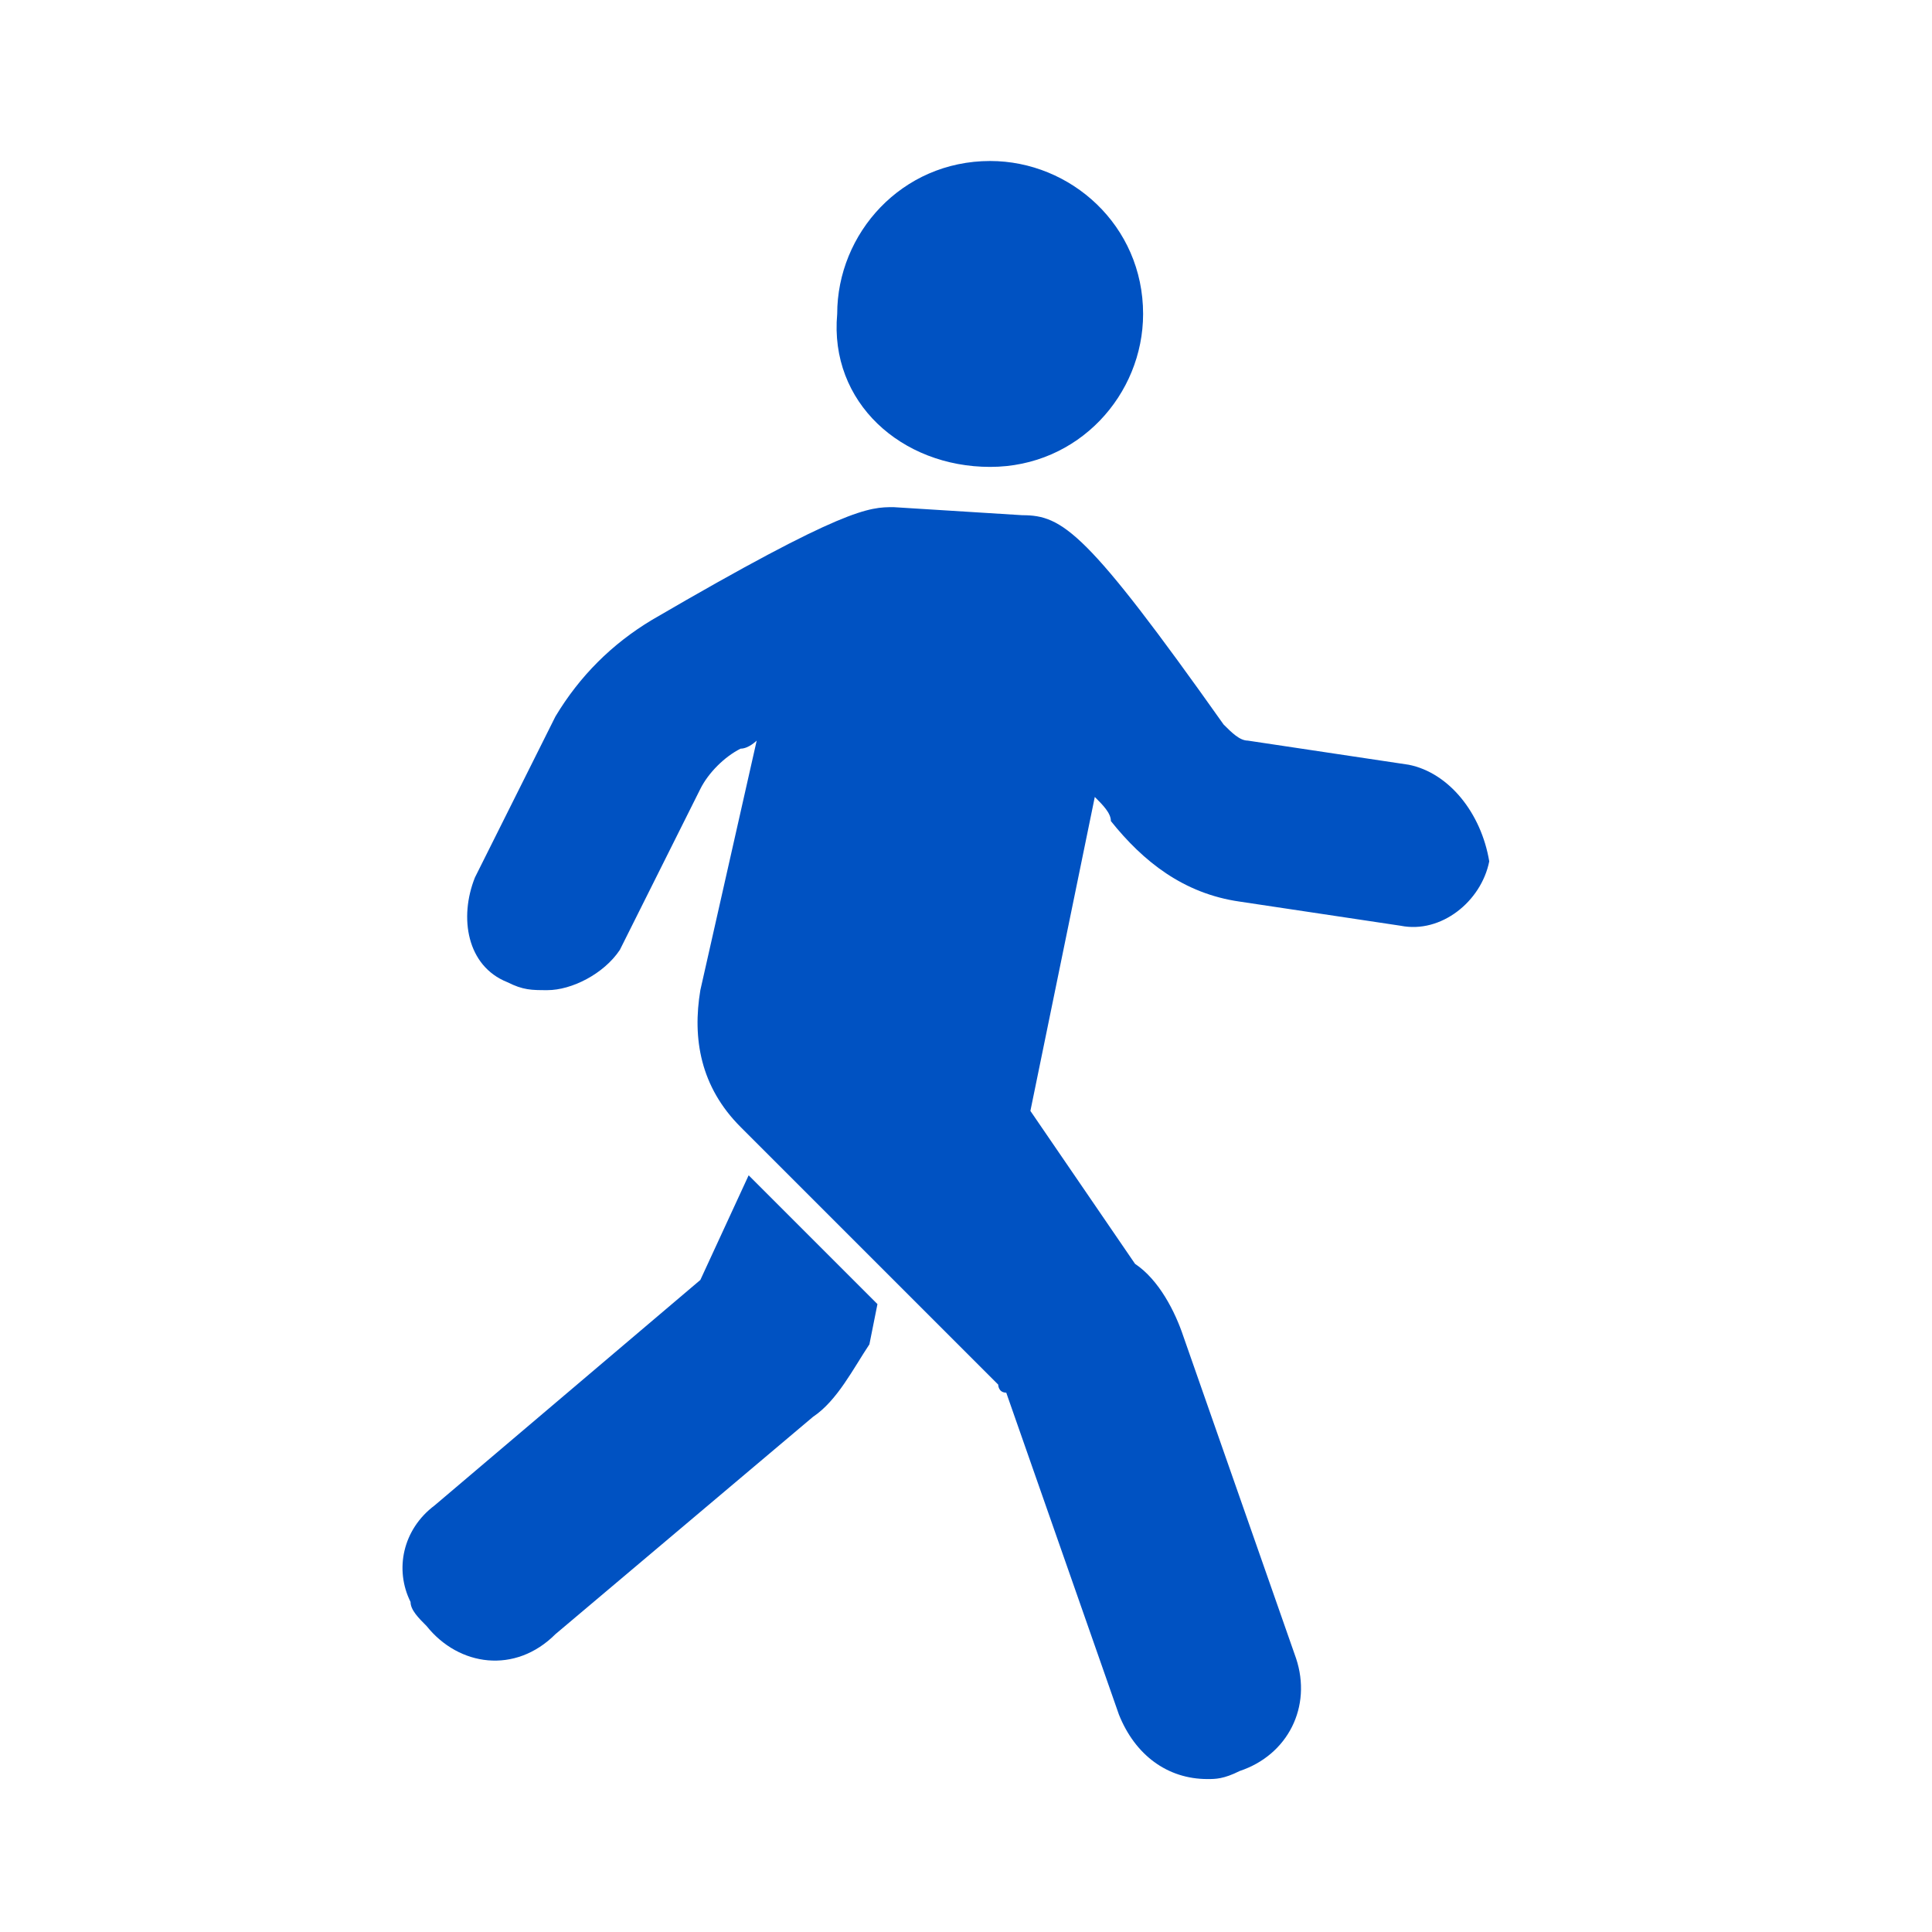 <?xml version="1.0" encoding="utf-8"?>
<!-- Generator: Adobe Illustrator 26.2.1, SVG Export Plug-In . SVG Version: 6.00 Build 0)  -->
<svg version="1.1" id="Layer_1" xmlns="http://www.w3.org/2000/svg" xmlns:xlink="http://www.w3.org/1999/xlink" x="0px" y="0px"
	 viewBox="0 0 24 24" style="enable-background:new 0 0 24 24;" xml:space="preserve">
<style type="text/css">
	.st0{fill:#0052C2;}
	.st1{fill:none;}
</style>
<g>
	<path class="st0" d="M17.5,9.5l-2-0.3c-0.1,0-0.2-0.1-0.3-0.2c-1.7-2.4-2-2.6-2.5-2.6l-1.6-0.1c-0.3,0-0.6,0-3,1.4
		C7.6,8,7.2,8.4,6.9,8.9l-1,2c-0.2,0.5-0.1,1.1,0.4,1.3c0.2,0.1,0.3,0.1,0.5,0.1c0.3,0,0.7-0.2,0.9-0.5l1-2c0.1-0.2,0.3-0.4,0.5-0.5
		c0.1,0,0.2-0.1,0.2-0.1l-0.7,3.1c-0.1,0.6,0,1.2,0.5,1.7l3.2,3.2c0,0,0,0.1,0.1,0.1l1.4,4c0.2,0.5,0.6,0.8,1.1,0.8
		c0.1,0,0.2,0,0.4-0.1c0.6-0.2,0.9-0.8,0.7-1.4l-1.4-4c-0.1-0.3-0.3-0.7-0.6-0.9l-1.3-1.9l0.8-3.9c0.1,0.1,0.2,0.2,0.2,0.3
		c0.4,0.5,0.9,0.9,1.6,1l2,0.3c0.5,0.1,1-0.3,1.1-0.8C18.4,10.1,18,9.6,17.5,9.5z"/>
	<path class="st0" d="M12.3,5.8c1.1,0,1.9-0.9,1.9-1.9c0-1.1-0.9-1.9-1.9-1.9c-1.1,0-1.9,0.9-1.9,1.9C10.3,5,11.2,5.8,12.3,5.8z"/>
	<path class="st0" d="M8.7,15.9C8.7,15.9,8.7,16,8.7,15.9l-3.3,2.8C5,19,4.9,19.5,5.1,19.9c0,0.1,0.1,0.2,0.2,0.3
		c0.4,0.5,1.1,0.6,1.6,0.1l3.2-2.7c0.3-0.2,0.5-0.6,0.7-0.9l0.1-0.5l-1.6-1.6L8.7,15.9z"/>
</g>
<rect class="st1" width="24" height="24"/>
</svg>
